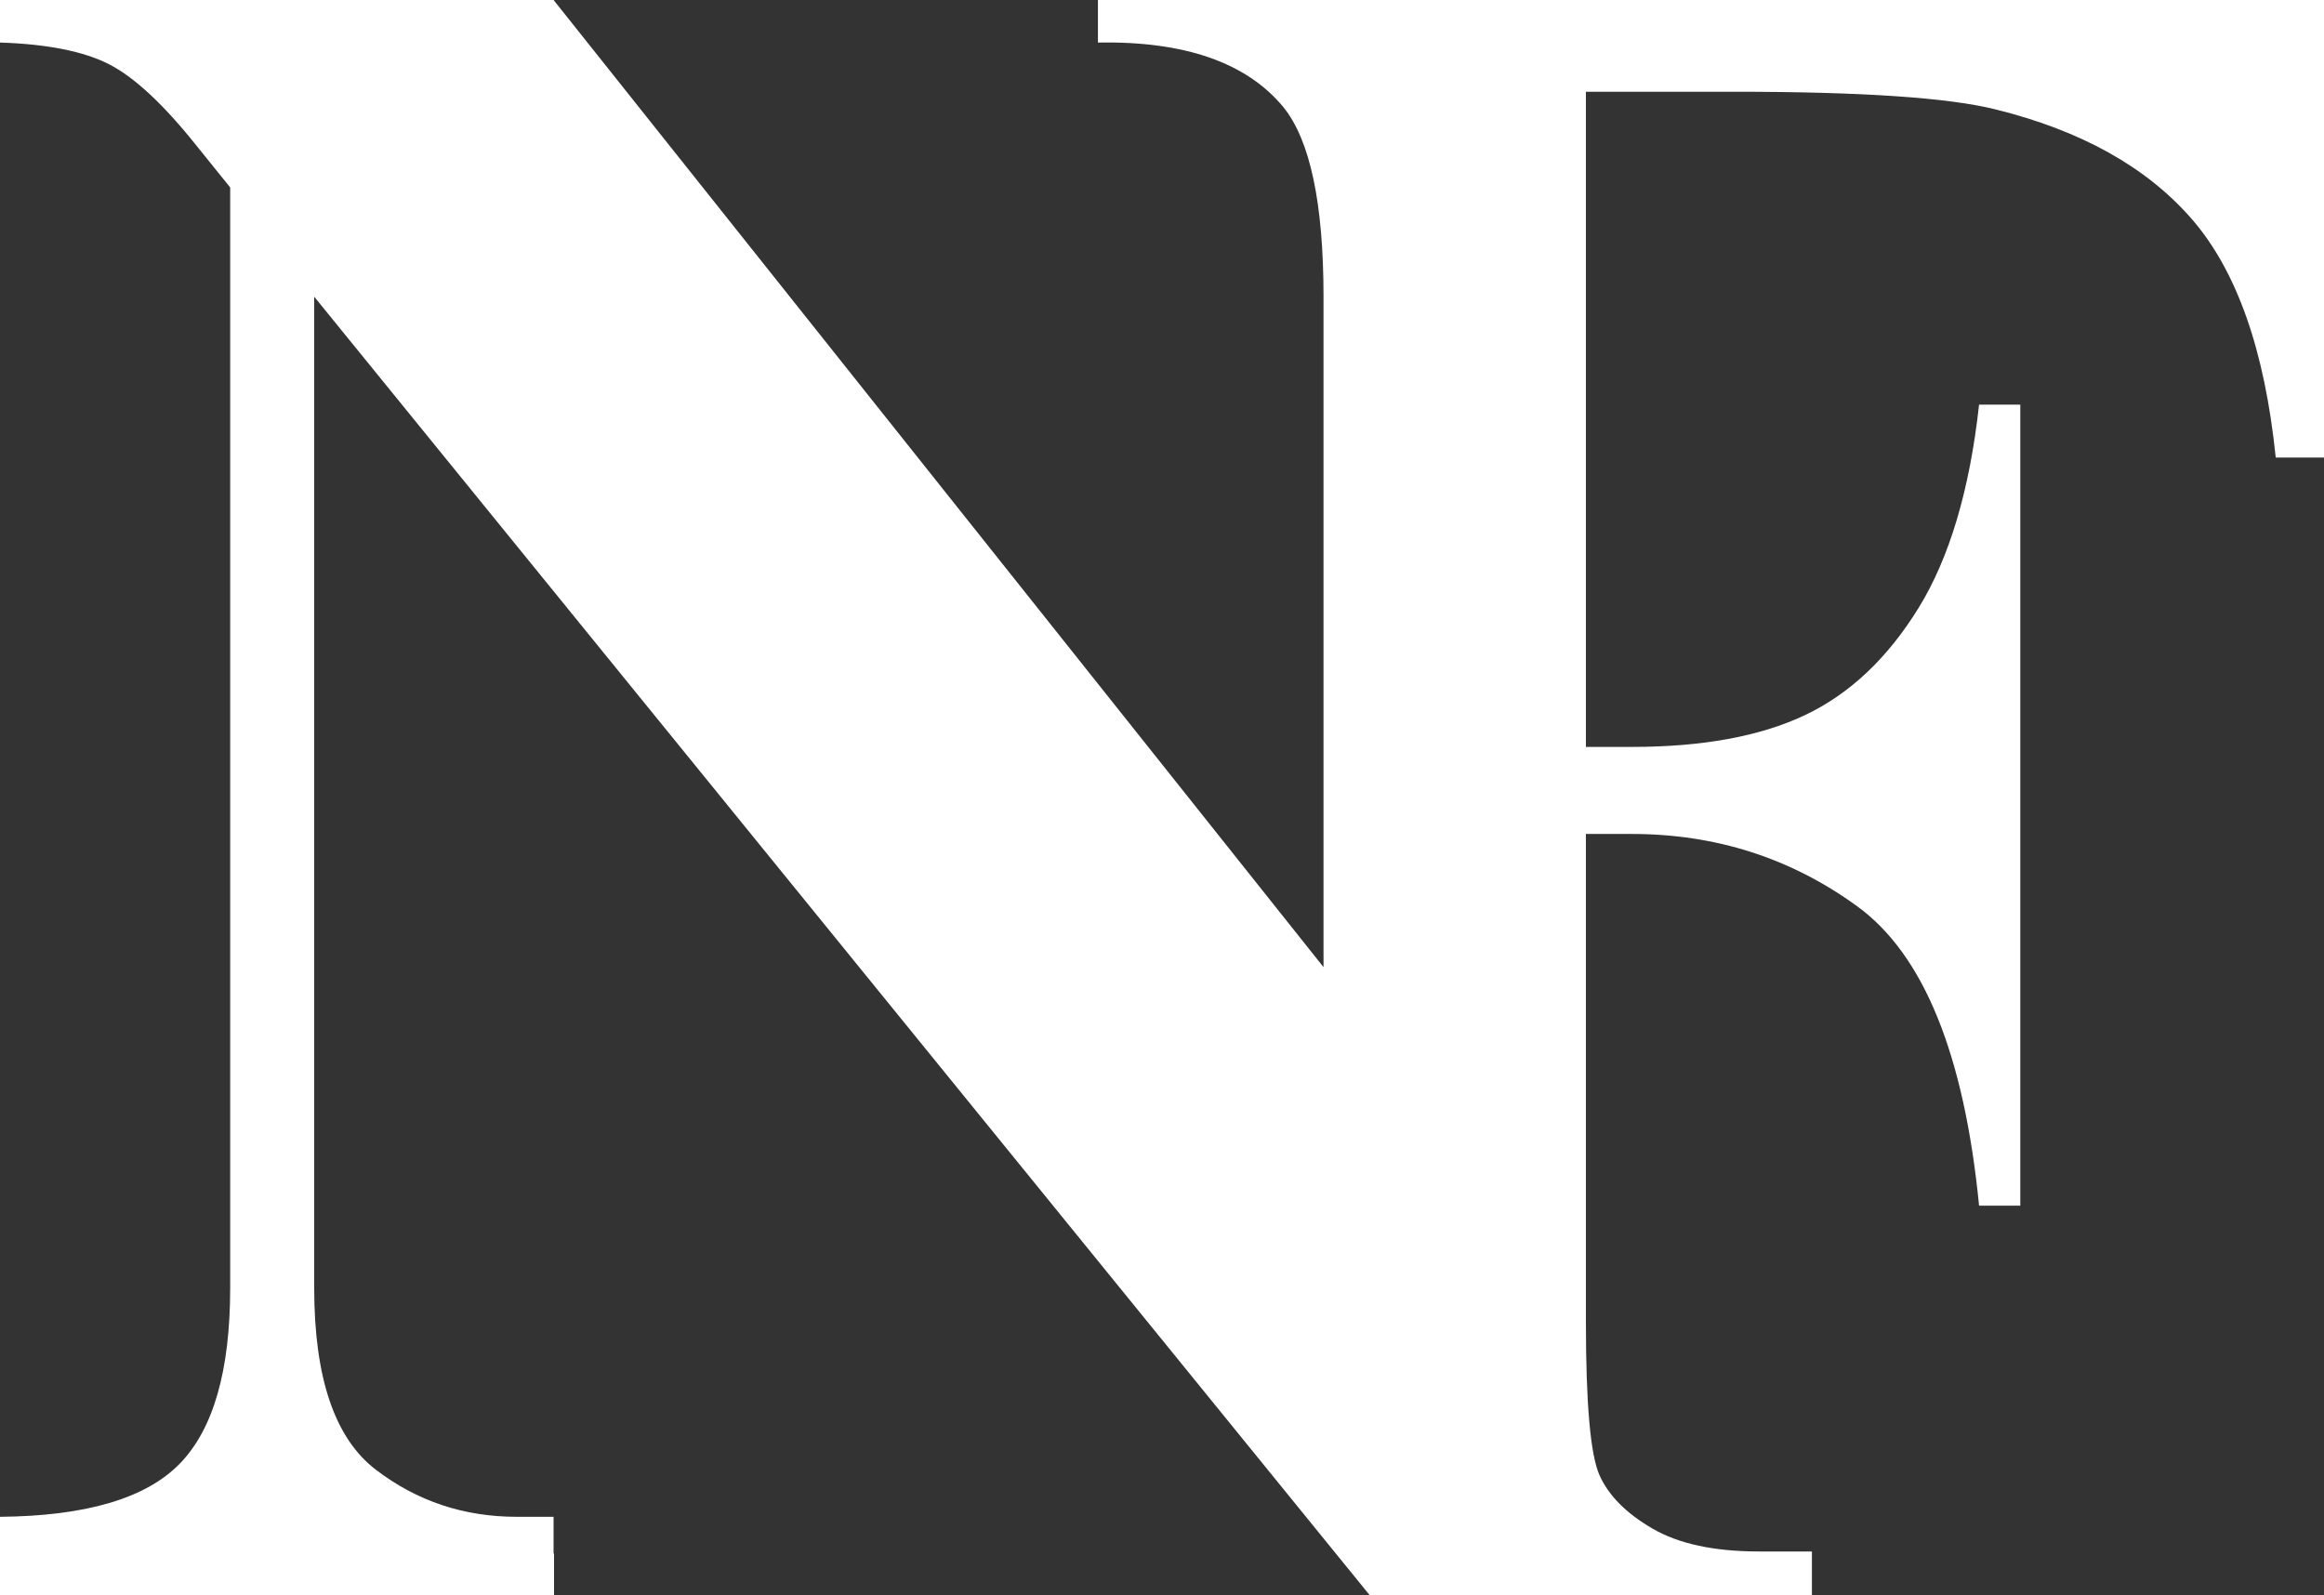 <svg width="1081" height="742" xmlns="http://www.w3.org/2000/svg" xmlns:xlink="http://www.w3.org/1999/xlink" xml:space="preserve" overflow="hidden"><rect width="100%" height="100%" fill="#333333" stroke="none"/><defs><clipPath id="clip0"><rect x="1116" y="1160" width="1081" height="742"/></clipPath></defs><g clip-path="url(#clip0)" transform="translate(-1116 -1160)"><path d="M1116 1160 1373.49 1160 1731.63 1609.91 1731.63 1298.02C1731.63 1254.51 1725.38 1225.09 1712.89 1209.75 1695.76 1189.07 1667.03 1179.08 1626.7 1179.79L1626.7 1160 1767.91 1160 1841.63 1160 1844.21 1160 1866.53 1160 2197 1160 2197 1372.86 2174.55 1372.86C2169.44 1322.88 2156.39 1285.86 2135.4 1261.78 2114.41 1237.7 2084.02 1220.74 2044.23 1210.89 2022.33 1205.42 1981.81 1202.68 1922.67 1202.68L1853.68 1202.68 1853.68 1507.47 1875.03 1507.47C1907.88 1507.47 1934.71 1502.55 1955.52 1492.7 1976.33 1482.85 1993.94 1466.25 2008.36 1442.9 2022.78 1419.55 2032.18 1388 2036.56 1348.24L2055.73 1348.24 2055.73 1720.88 2036.56 1720.88C2029.63 1650.47 2010.74 1604.05 1979.89 1581.62 1949.04 1559.18 1914.09 1547.96 1875.03 1547.96L1853.68 1547.96 1853.68 1775.05C1853.68 1812.99 1855.77 1836.7 1859.97 1846.19 1864.17 1855.67 1872.38 1863.97 1884.61 1871.08 1896.84 1878.2 1913.36 1881.75 1934.17 1881.75L1958.81 1881.75 1958.81 1902 1844.21 1902 1841.63 1902 1771.24 1902 1767.91 1902 1753.04 1902 1262.15 1298.02 1262.15 1759.16C1262.15 1800.89 1271.69 1829.07 1290.79 1843.69 1309.88 1858.31 1331.74 1865.62 1356.36 1865.62L1373.49 1865.62 1373.49 1882.73 1373.71 1882.73 1373.71 1902 1116 1902 1116 1882.73 1116 1882.73 1116 1865.62C1155.97 1865.27 1183.81 1857.06 1199.51 1841.01 1215.22 1824.96 1223.07 1797.68 1223.07 1759.16L1223.07 1247.2 1207.54 1227.94C1192.2 1208.68 1178.63 1196.02 1166.86 1189.96 1155.08 1183.9 1138.13 1180.51 1116 1179.79Z" fill-rule="evenodd" fill="#fff"/></g></svg>